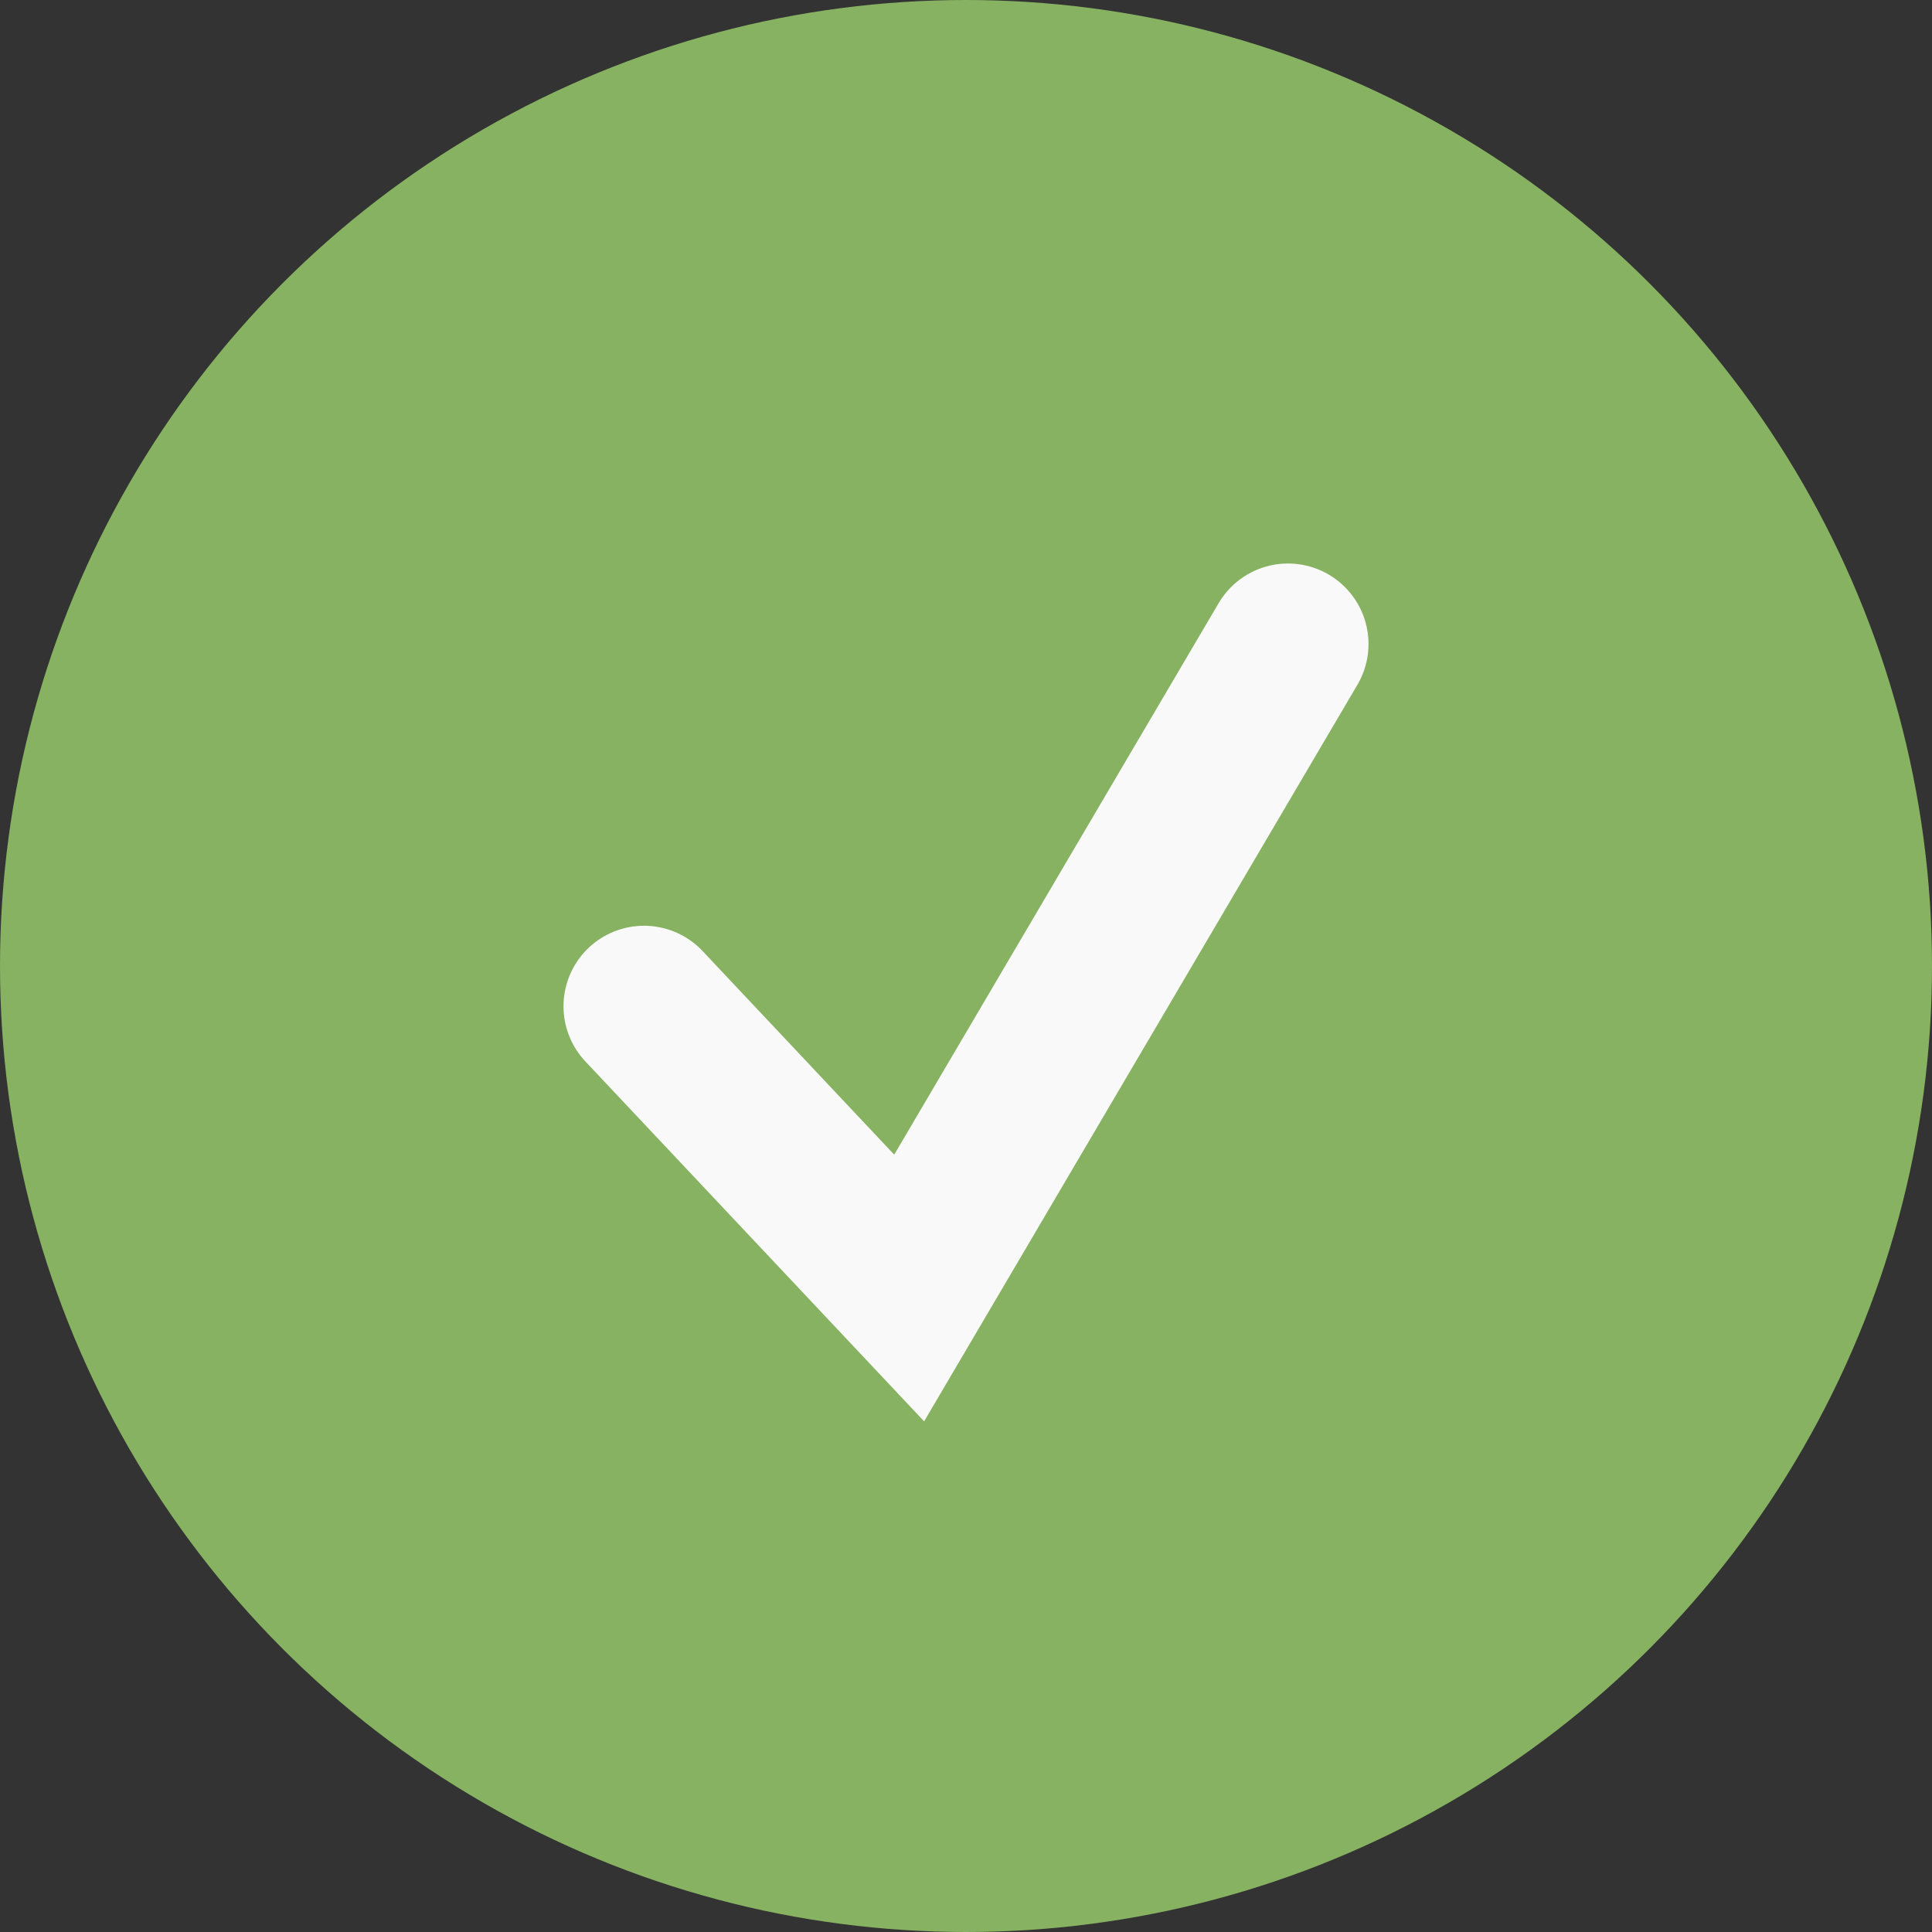 <svg xmlns="http://www.w3.org/2000/svg" width="24" height="24" fill="none" viewBox="0 0 24 24">
    <rect x="0" y="0" width="24" height="24" fill="#333333" stroke="none"/>
    <circle cx="12" cy="12" r="12" fill="#87B261"/>
    <path stroke="#F9F9F9" stroke-linecap="round" stroke-width="2" d="M16 8l-4.706 8L8 12.5"/>
</svg>
